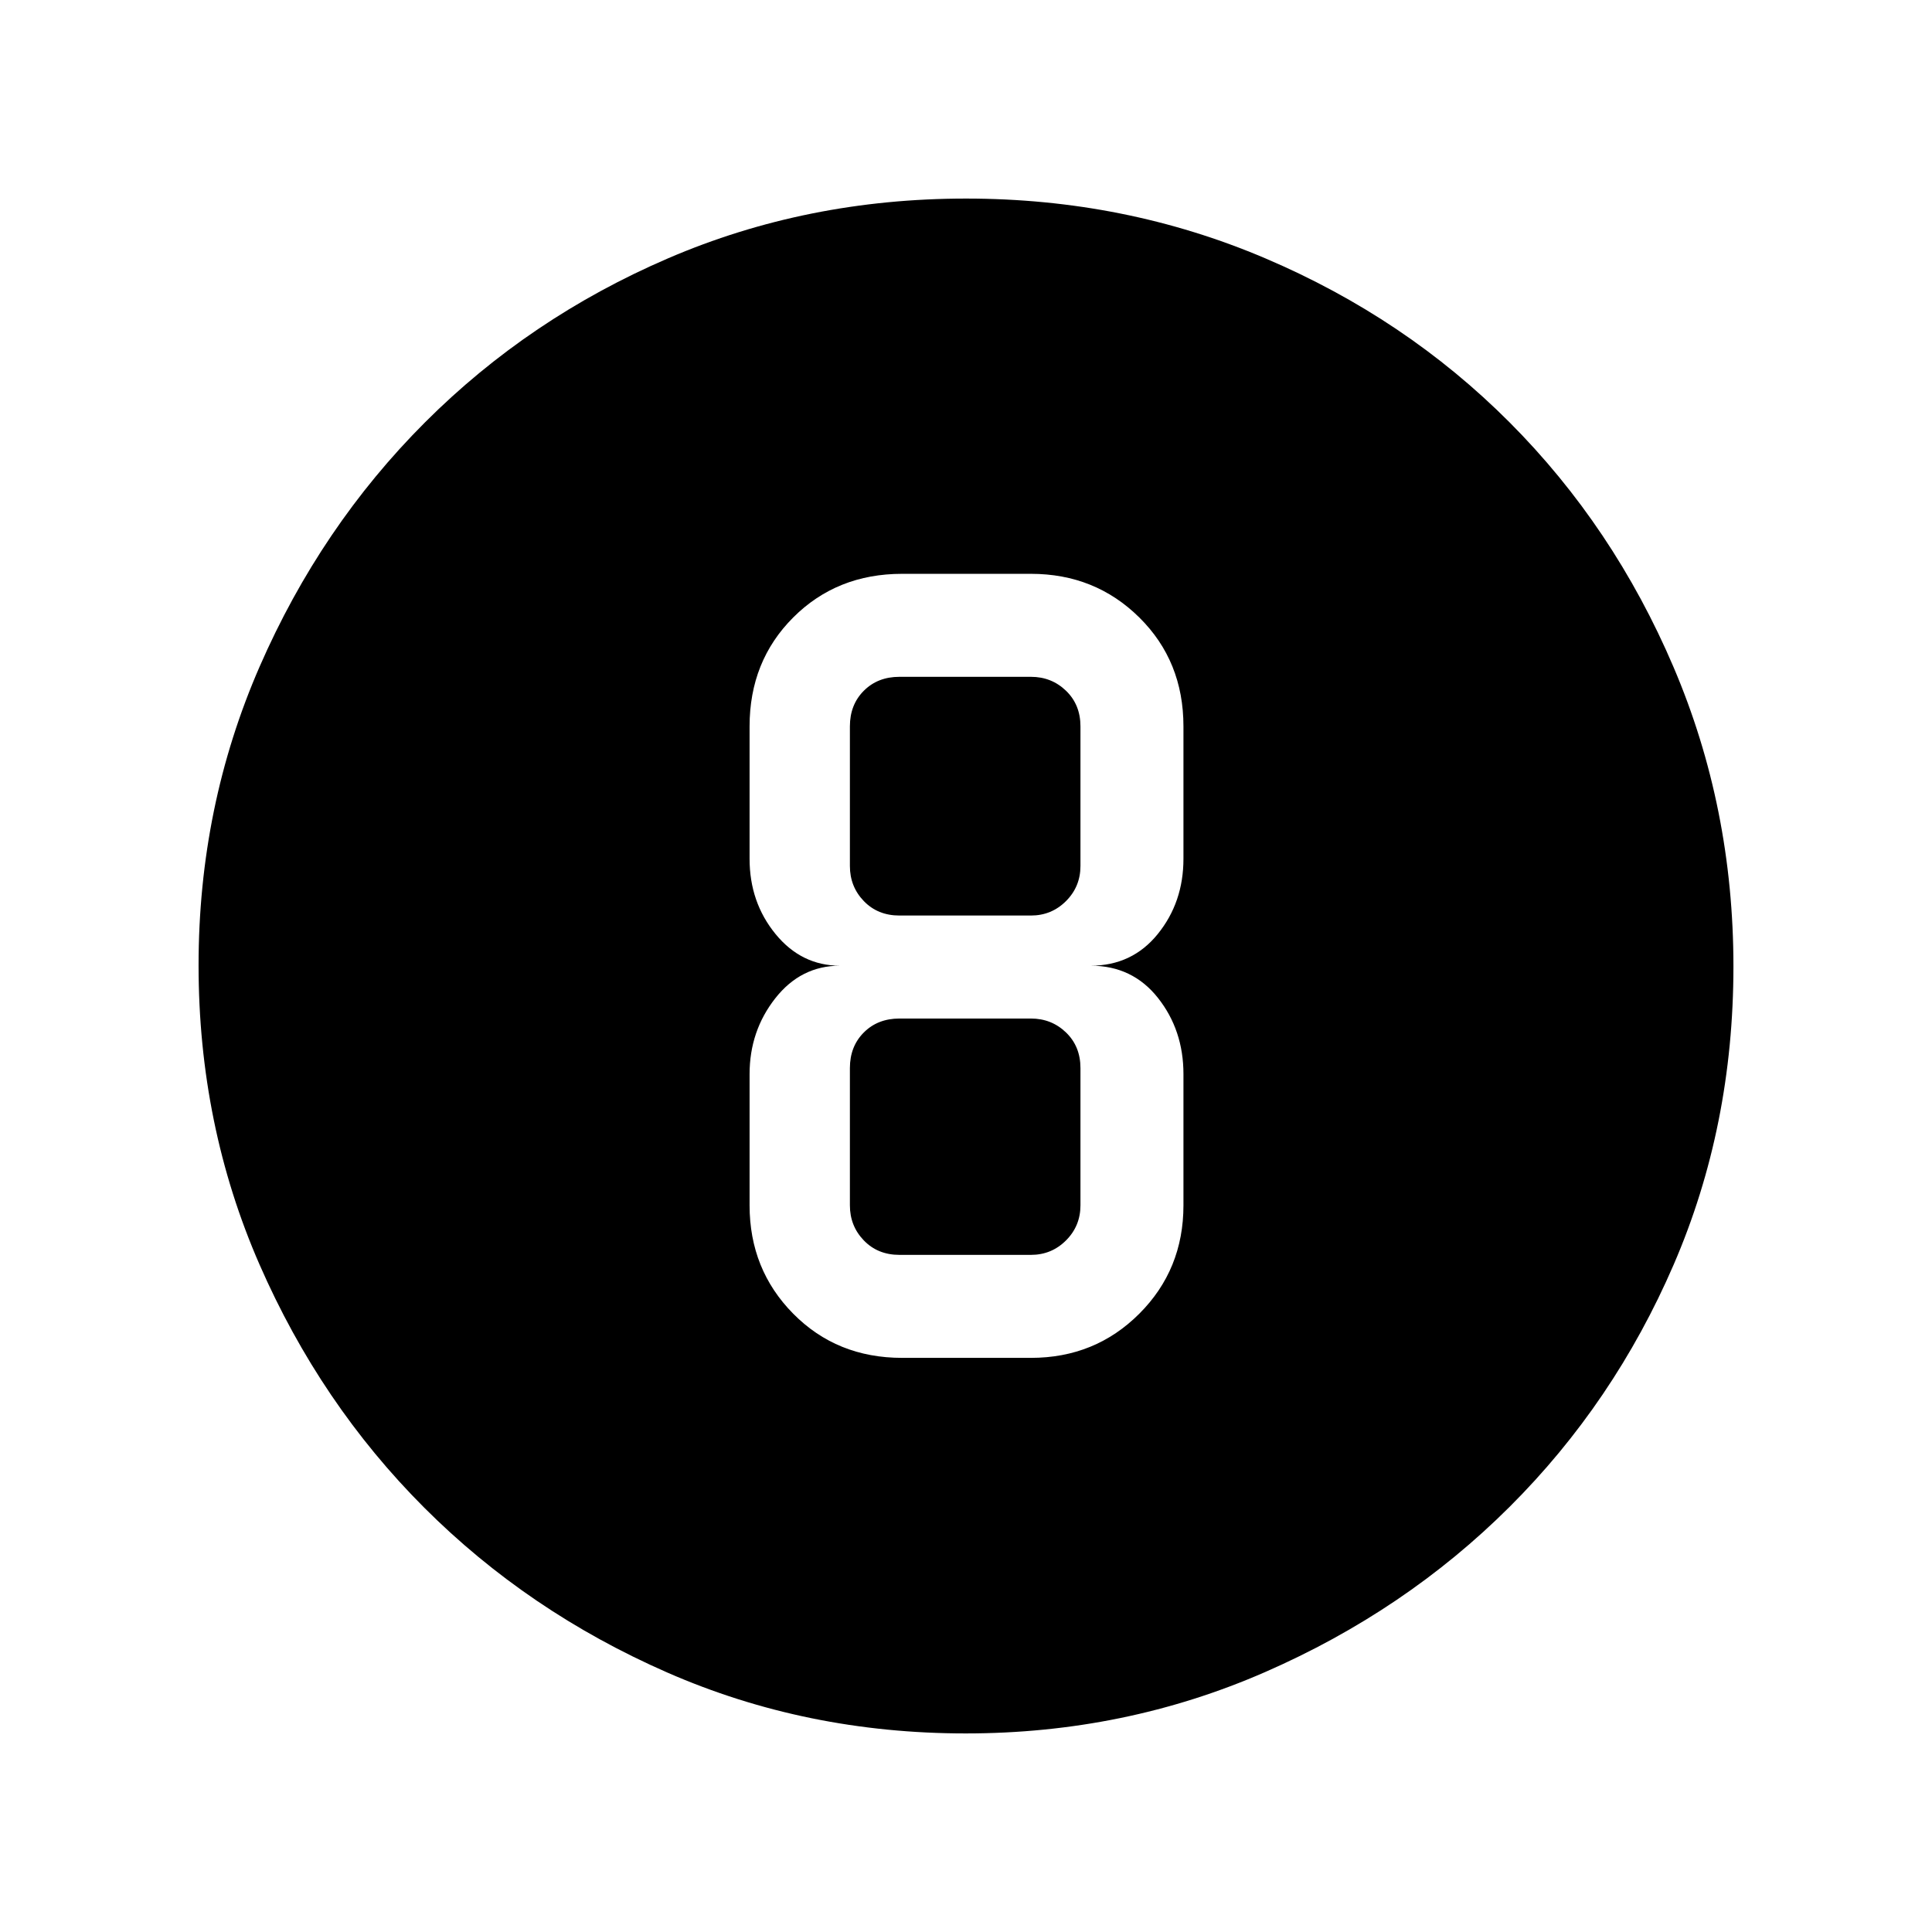 <svg xmlns="http://www.w3.org/2000/svg" height="40" viewBox="0 96 960 960" width="40"><path d="M479.872 957.333q-79.209 0-148.328-30.276-69.12-30.277-120.722-81.879-51.602-51.602-81.879-120.859-30.276-69.257-30.276-148.652 0-78.898 30.335-148.424 30.335-69.526 82.162-121.365 51.827-51.839 120.809-81.525 68.982-29.686 148.065-29.686 78.933 0 148.66 29.686 69.726 29.686 121.424 81.538 51.698 51.853 81.455 121.601 29.756 69.747 29.756 148.72 0 79.485-29.686 148.157-29.686 68.672-81.525 120.36-51.839 51.688-121.569 82.146t-148.681 30.458Zm-31.616-186.615h64.001q31.91 0 53.852-21.942 21.942-21.942 21.942-53.852v-65.18q0-21.872-12.666-37.885-12.667-16.013-33.436-16.013 20.615 0 33.359-15.76 12.743-15.761 12.743-37.368v-65.795q0-32.423-21.942-54.109t-53.852-21.686h-64.001q-32.423 0-54.109 21.686-21.685 21.686-21.685 54.109v65.795q0 21.607 12.876 37.368 12.876 15.76 32.047 15.76-19.436 0-32.18 16.235-12.743 16.235-12.743 37.663v65.18q0 31.91 21.685 53.852 21.686 21.942 54.109 21.942Zm-1.333-338.411h65.334q10.256 0 17.436 6.923 7.179 6.923 7.179 17.693v69.385q0 10.256-7.179 17.436-7.18 7.179-17.436 7.179h-65.334q-10.769 0-17.692-7.179-6.923-7.18-6.923-17.436v-69.385q0-10.77 6.923-17.693 6.923-6.923 17.692-6.923Zm0 287.232q-10.769 0-17.692-7.18-6.923-7.179-6.923-17.435v-68.206q0-10.77 6.923-17.693 6.923-6.923 17.692-6.923h65.334q10.256 0 17.436 6.923 7.179 6.923 7.179 17.693v68.206q0 10.256-7.179 17.435-7.18 7.18-17.436 7.18h-65.334Z"/></svg>